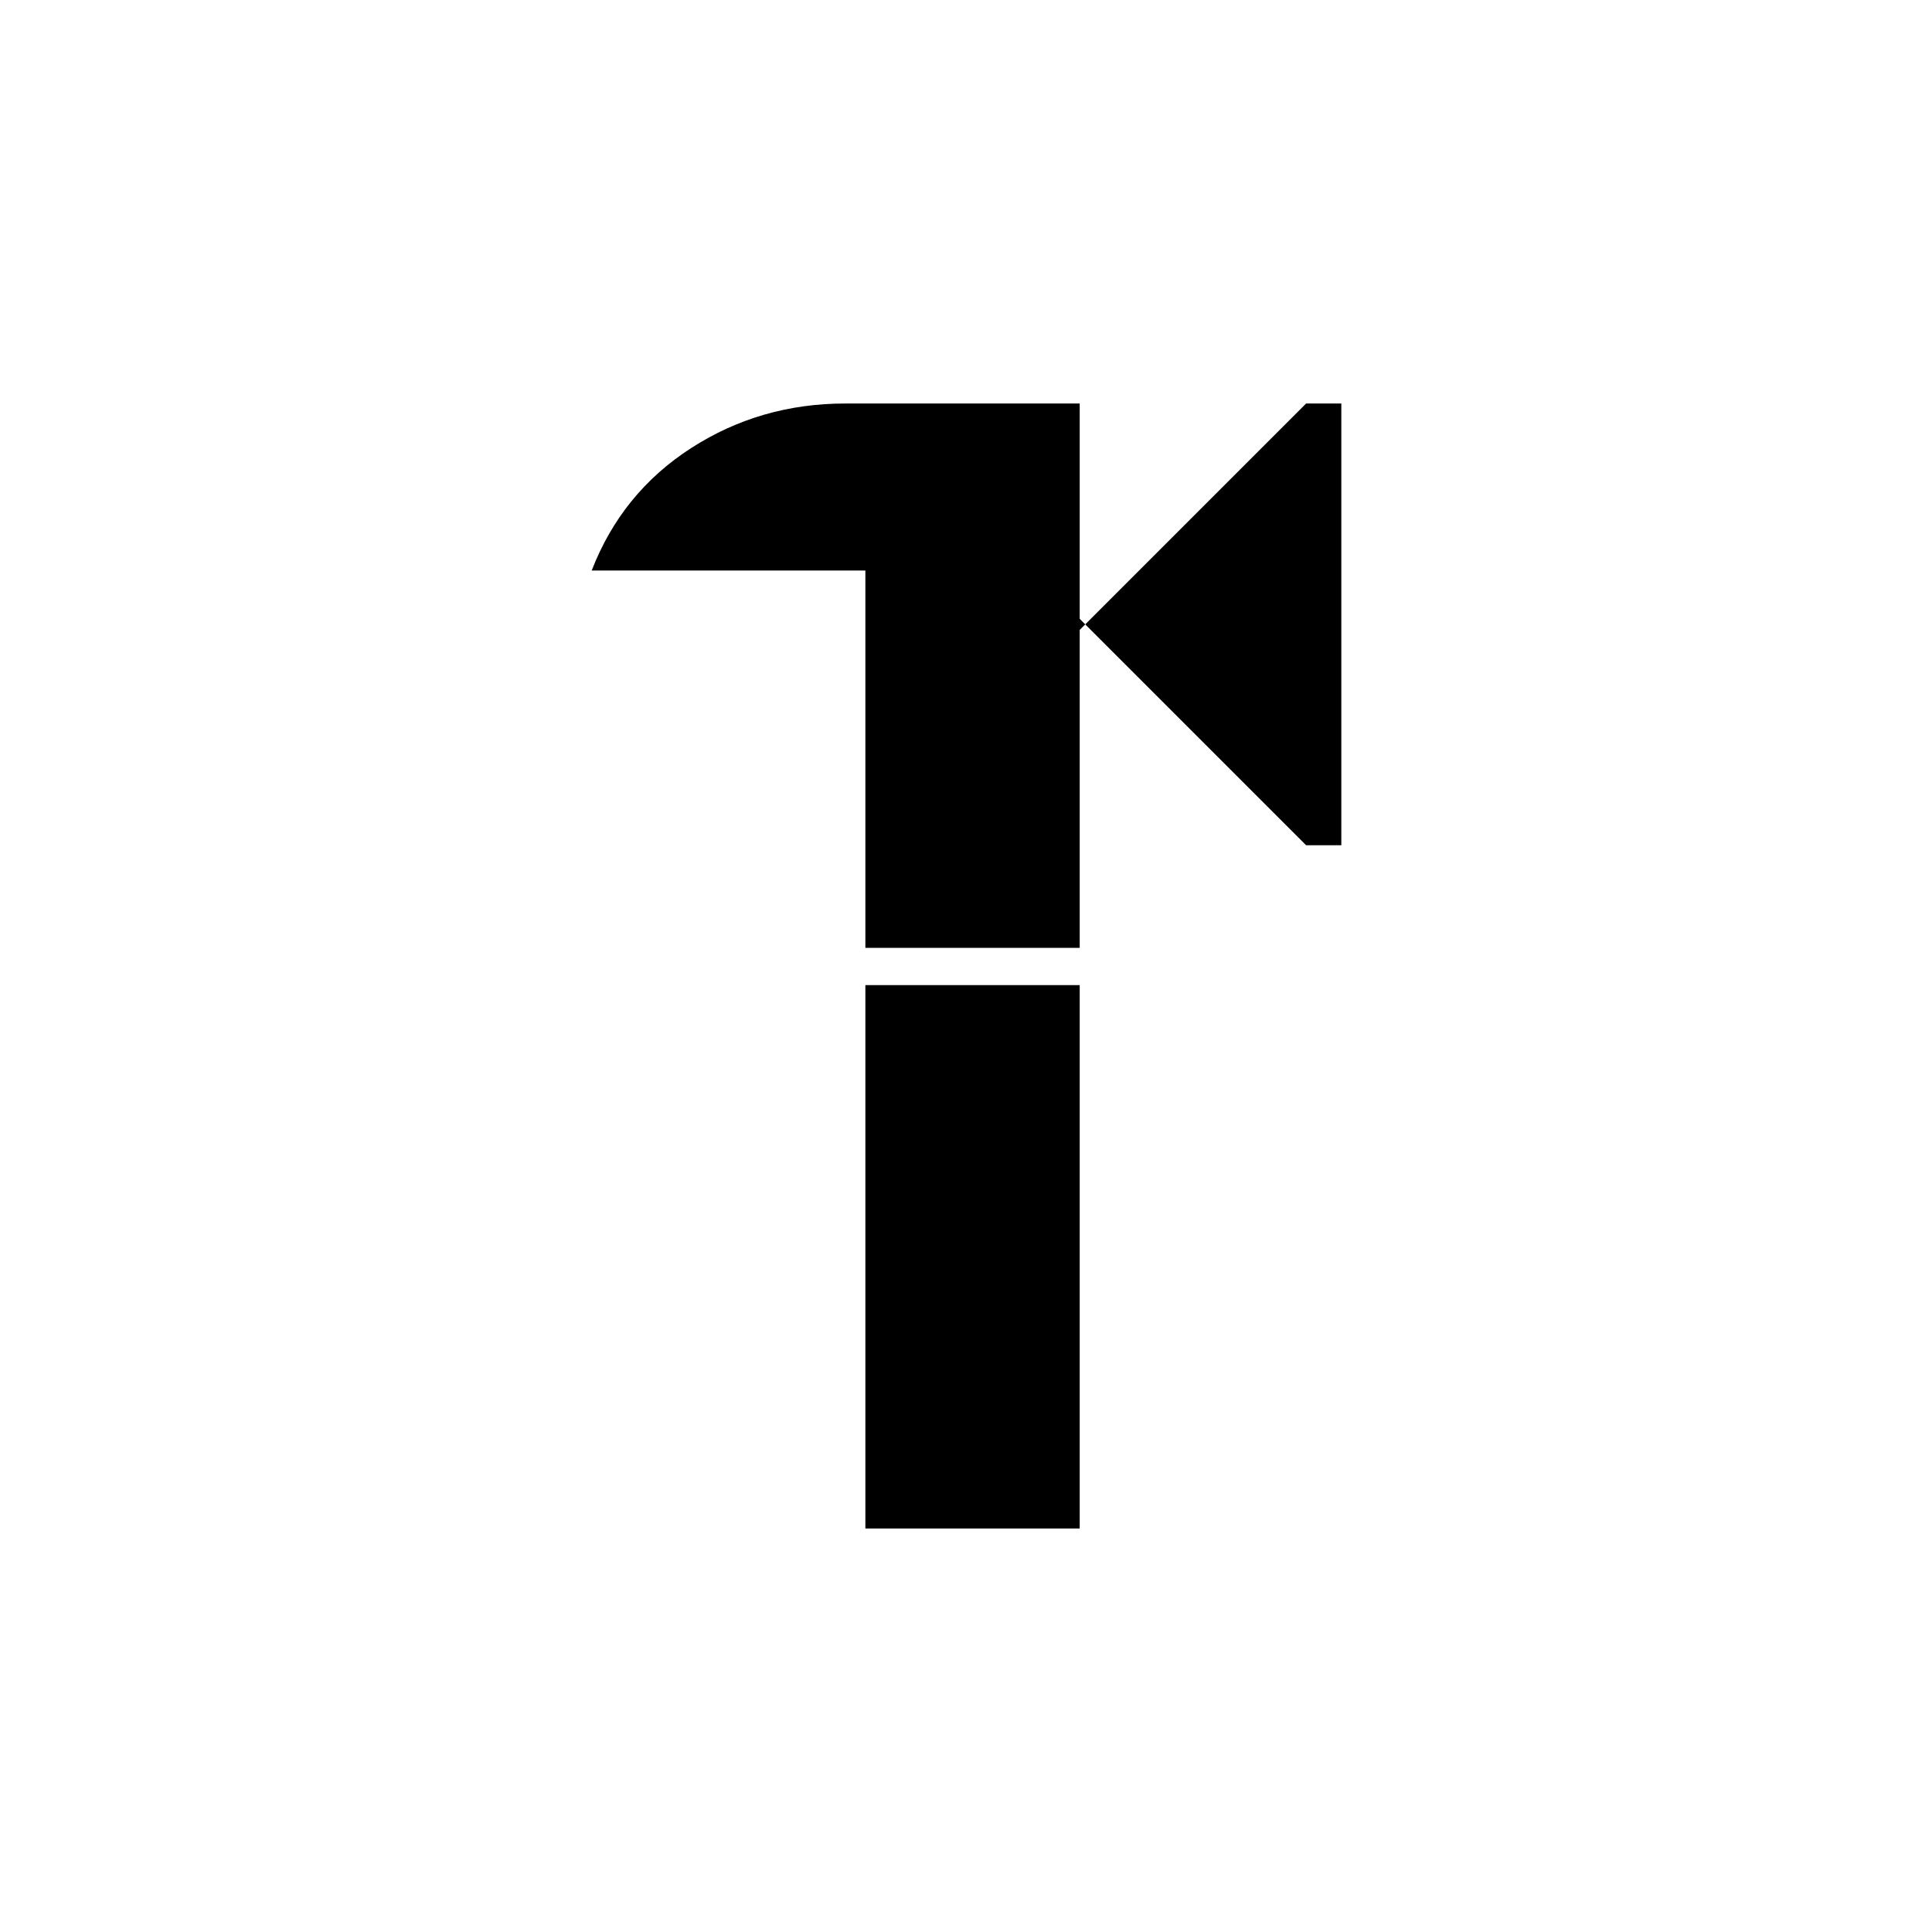 <svg xmlns="http://www.w3.org/2000/svg" height="20" viewBox="0 -960 960 960" width="20"><path d="M430-489v-187.5H294q15-38.68 49.41-60.84Q377.82-759.5 420-759.5h116.5V-647L649-759.5h17.5V-540H649L536.5-652.5V-489H430Zm0 288.5v-270h106.5v270H430Z"/></svg>